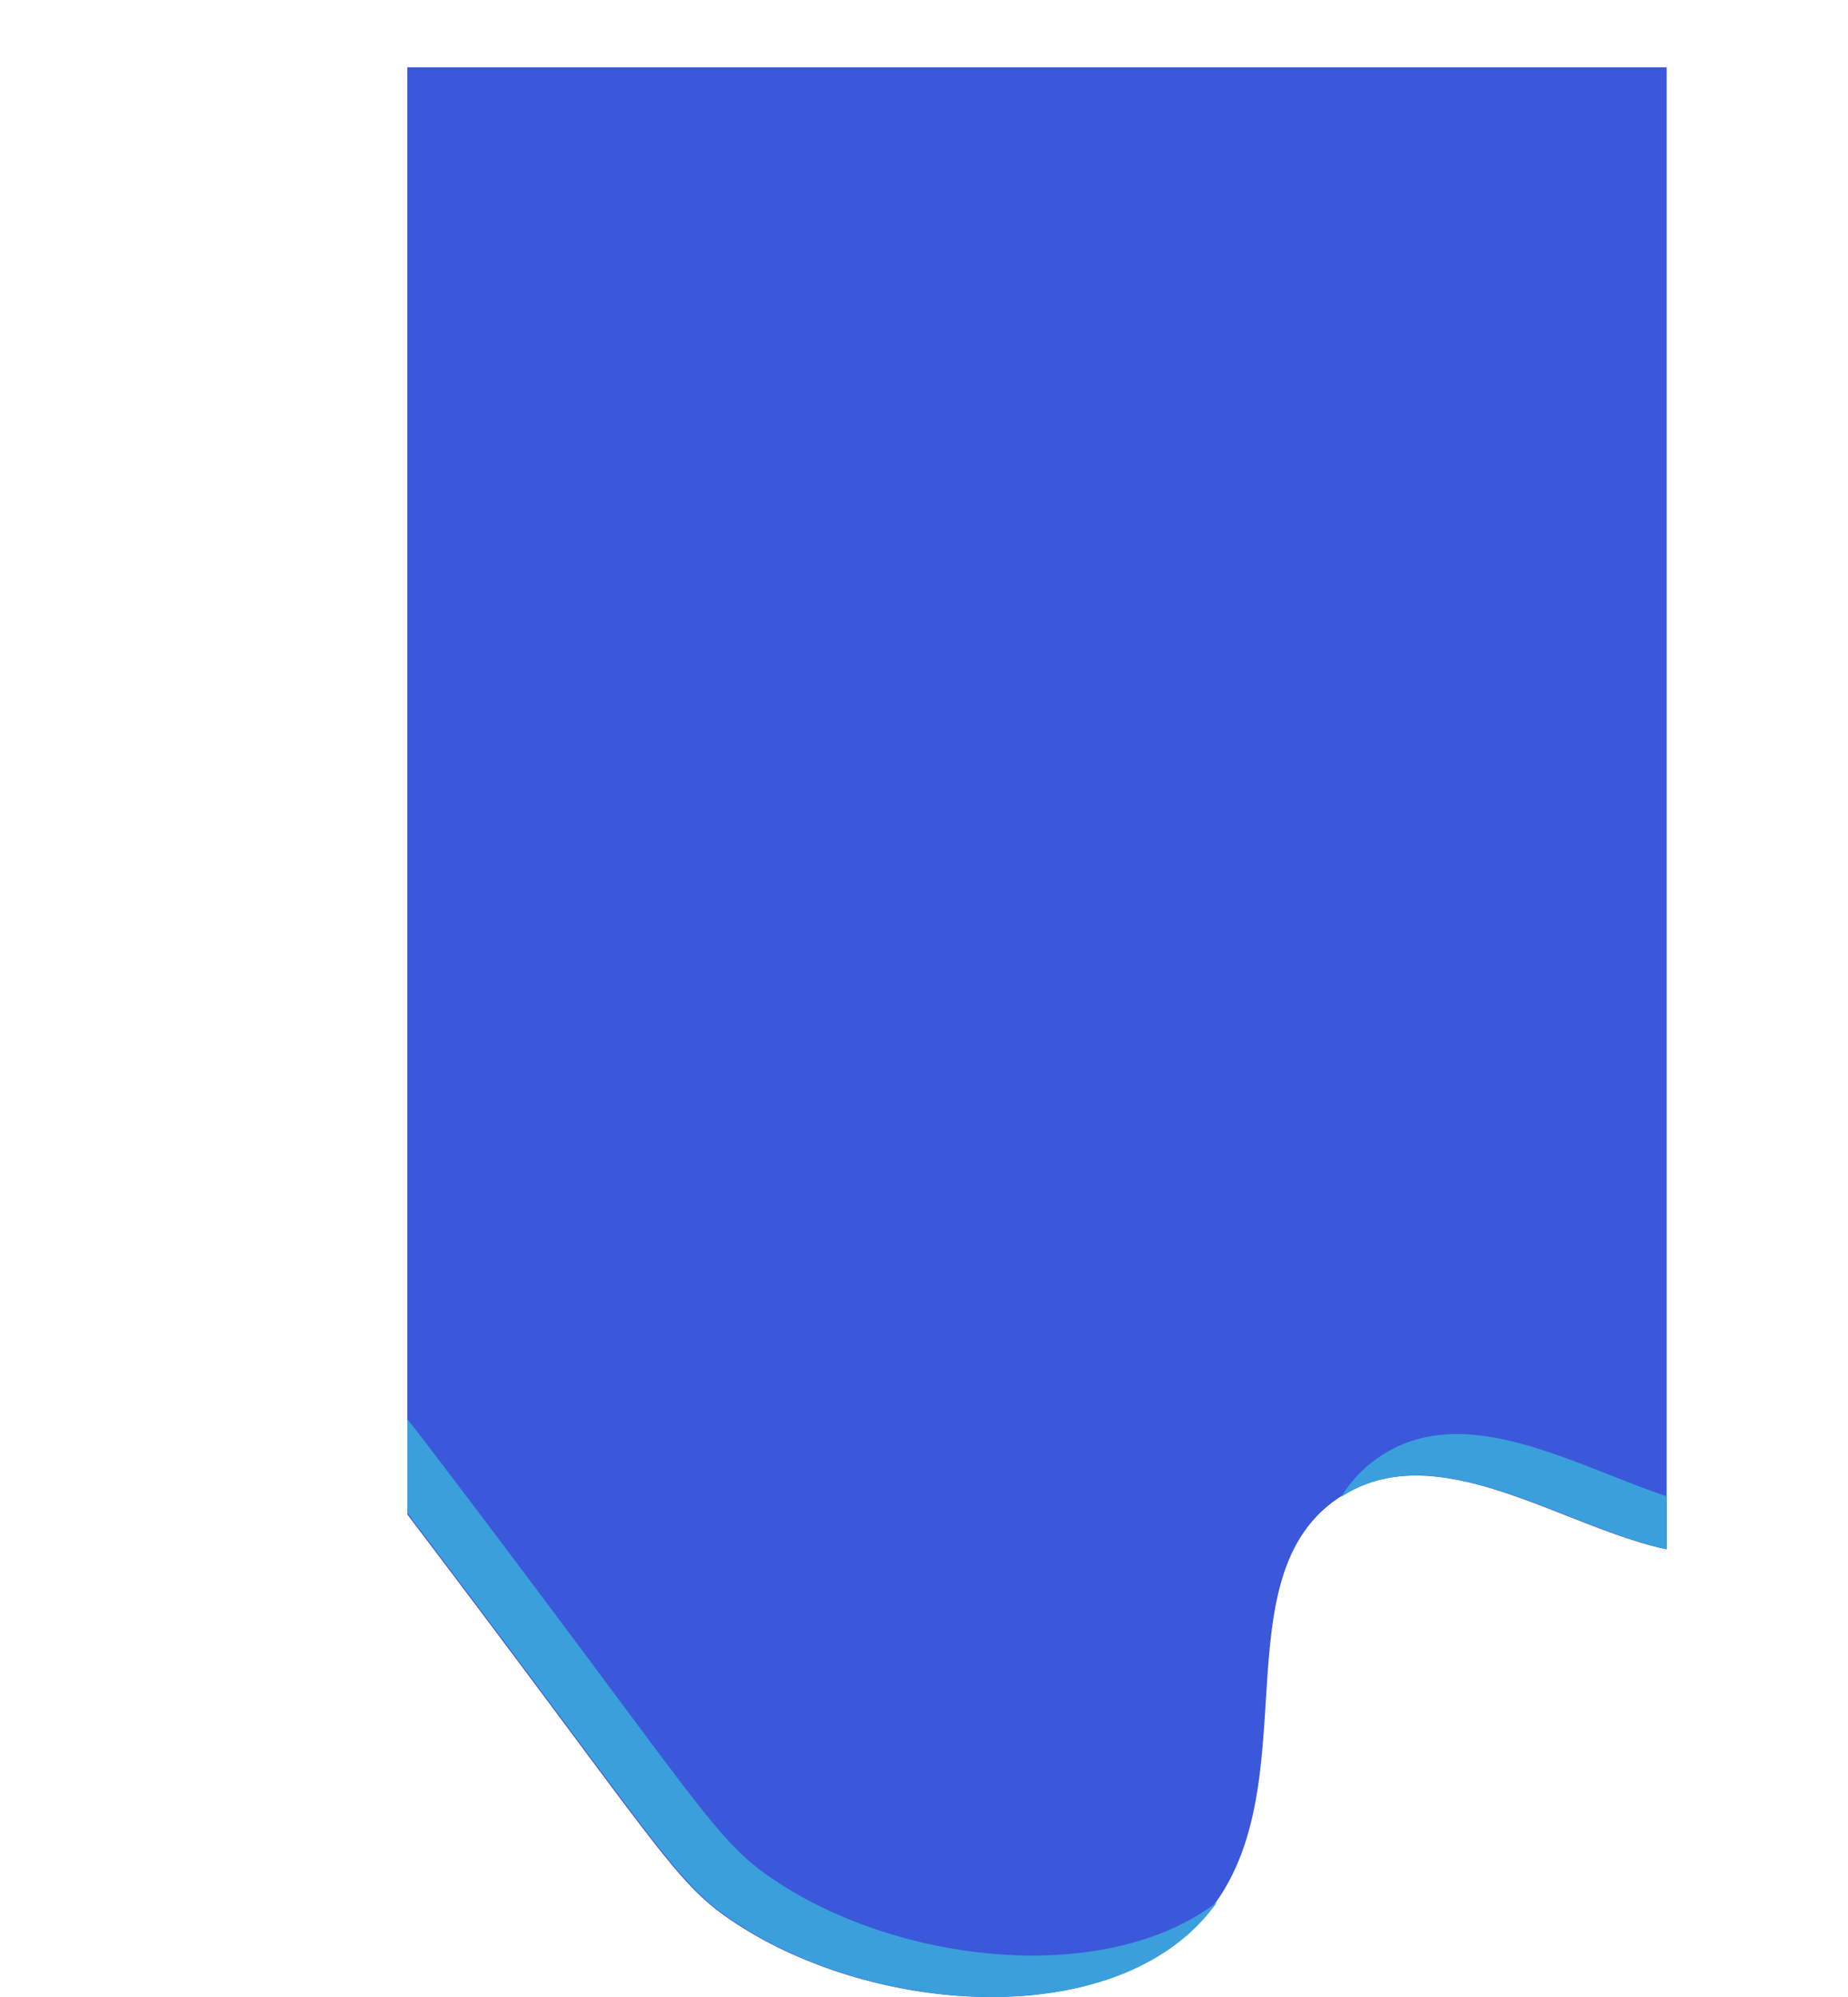 <svg xmlns="http://www.w3.org/2000/svg" xmlns:xlink="http://www.w3.org/1999/xlink" viewBox="0 0 1650.86 1782.95"><defs><style>.cls-1{fill:none;}.cls-2{clip-path:url(#clip-path);}.cls-3{fill:#3b58db;}.cls-4{fill:#3b9fdb;}</style><clipPath id="clip-path" transform="translate(363.86 60.12)"><rect class="cls-1" width="1125" height="2430"/></clipPath></defs><g id="Layer_2" data-name="Layer 2"><g id="Layer_1-2" data-name="Layer 1"><g class="cls-2"><path class="cls-3" d="M-360.5,1588.5c20.88,5.46,124.21-402.83,254-396,31.52,1.66,54,30.43,97.71,87.89C224.59,1587.3,236.42,1618.57,289.5,1654.5c115.63,78.27,306.6,97.15,404,15,124.64-105.13,24.42-315.3,138-392,110.94-74.92,266.59,85.06,366,42,109.26-47.33,156.14-342.29-83-1378-372.33-6-756.67,7-1129,1C-292.42,1109.22-383.3,1582.53-360.5,1588.5Z" transform="translate(363.86 60.12)"/><path class="cls-4" d="M13.6-57.11Q0-57.29-13.5-57.5c-277.92,1166.72-368.8,1640-346,1646,5.65,1.48,17.34-27.35,34-70C-313.85,1394.54-217.61,914.6,13.6-57.11Z" transform="translate(363.86 60.12)"/><path class="cls-4" d="M1234.5,1282.5c-99.41,43.06-255.06-116.92-366-42a115.25,115.25,0,0,0-34.21,35.82c110.82-72,265.33,86,364.21,43.18,17-7.36,32.48-20.72,45.61-41.92A83.79,83.79,0,0,1,1234.5,1282.5Z" transform="translate(363.86 60.12)"/><path class="cls-4" d="M326.5,1617.5c-53.08-35.93-64.91-67.2-298.29-374.11-43.7-57.46-66.19-86.23-97.71-87.89s-61.31,21-88.84,56.3c17-13.06,34.66-20.26,52.84-19.3,31.52,1.66,54,30.43,97.71,87.89C225.59,1587.3,237.42,1618.57,290.5,1654.5c115.63,78.27,306.6,97.15,404,15a168.91,168.91,0,0,0,28.93-31.37C624.11,1713.71,439.4,1693.92,326.5,1617.5Z" transform="translate(363.86 60.12)"/></g></g></g></svg>